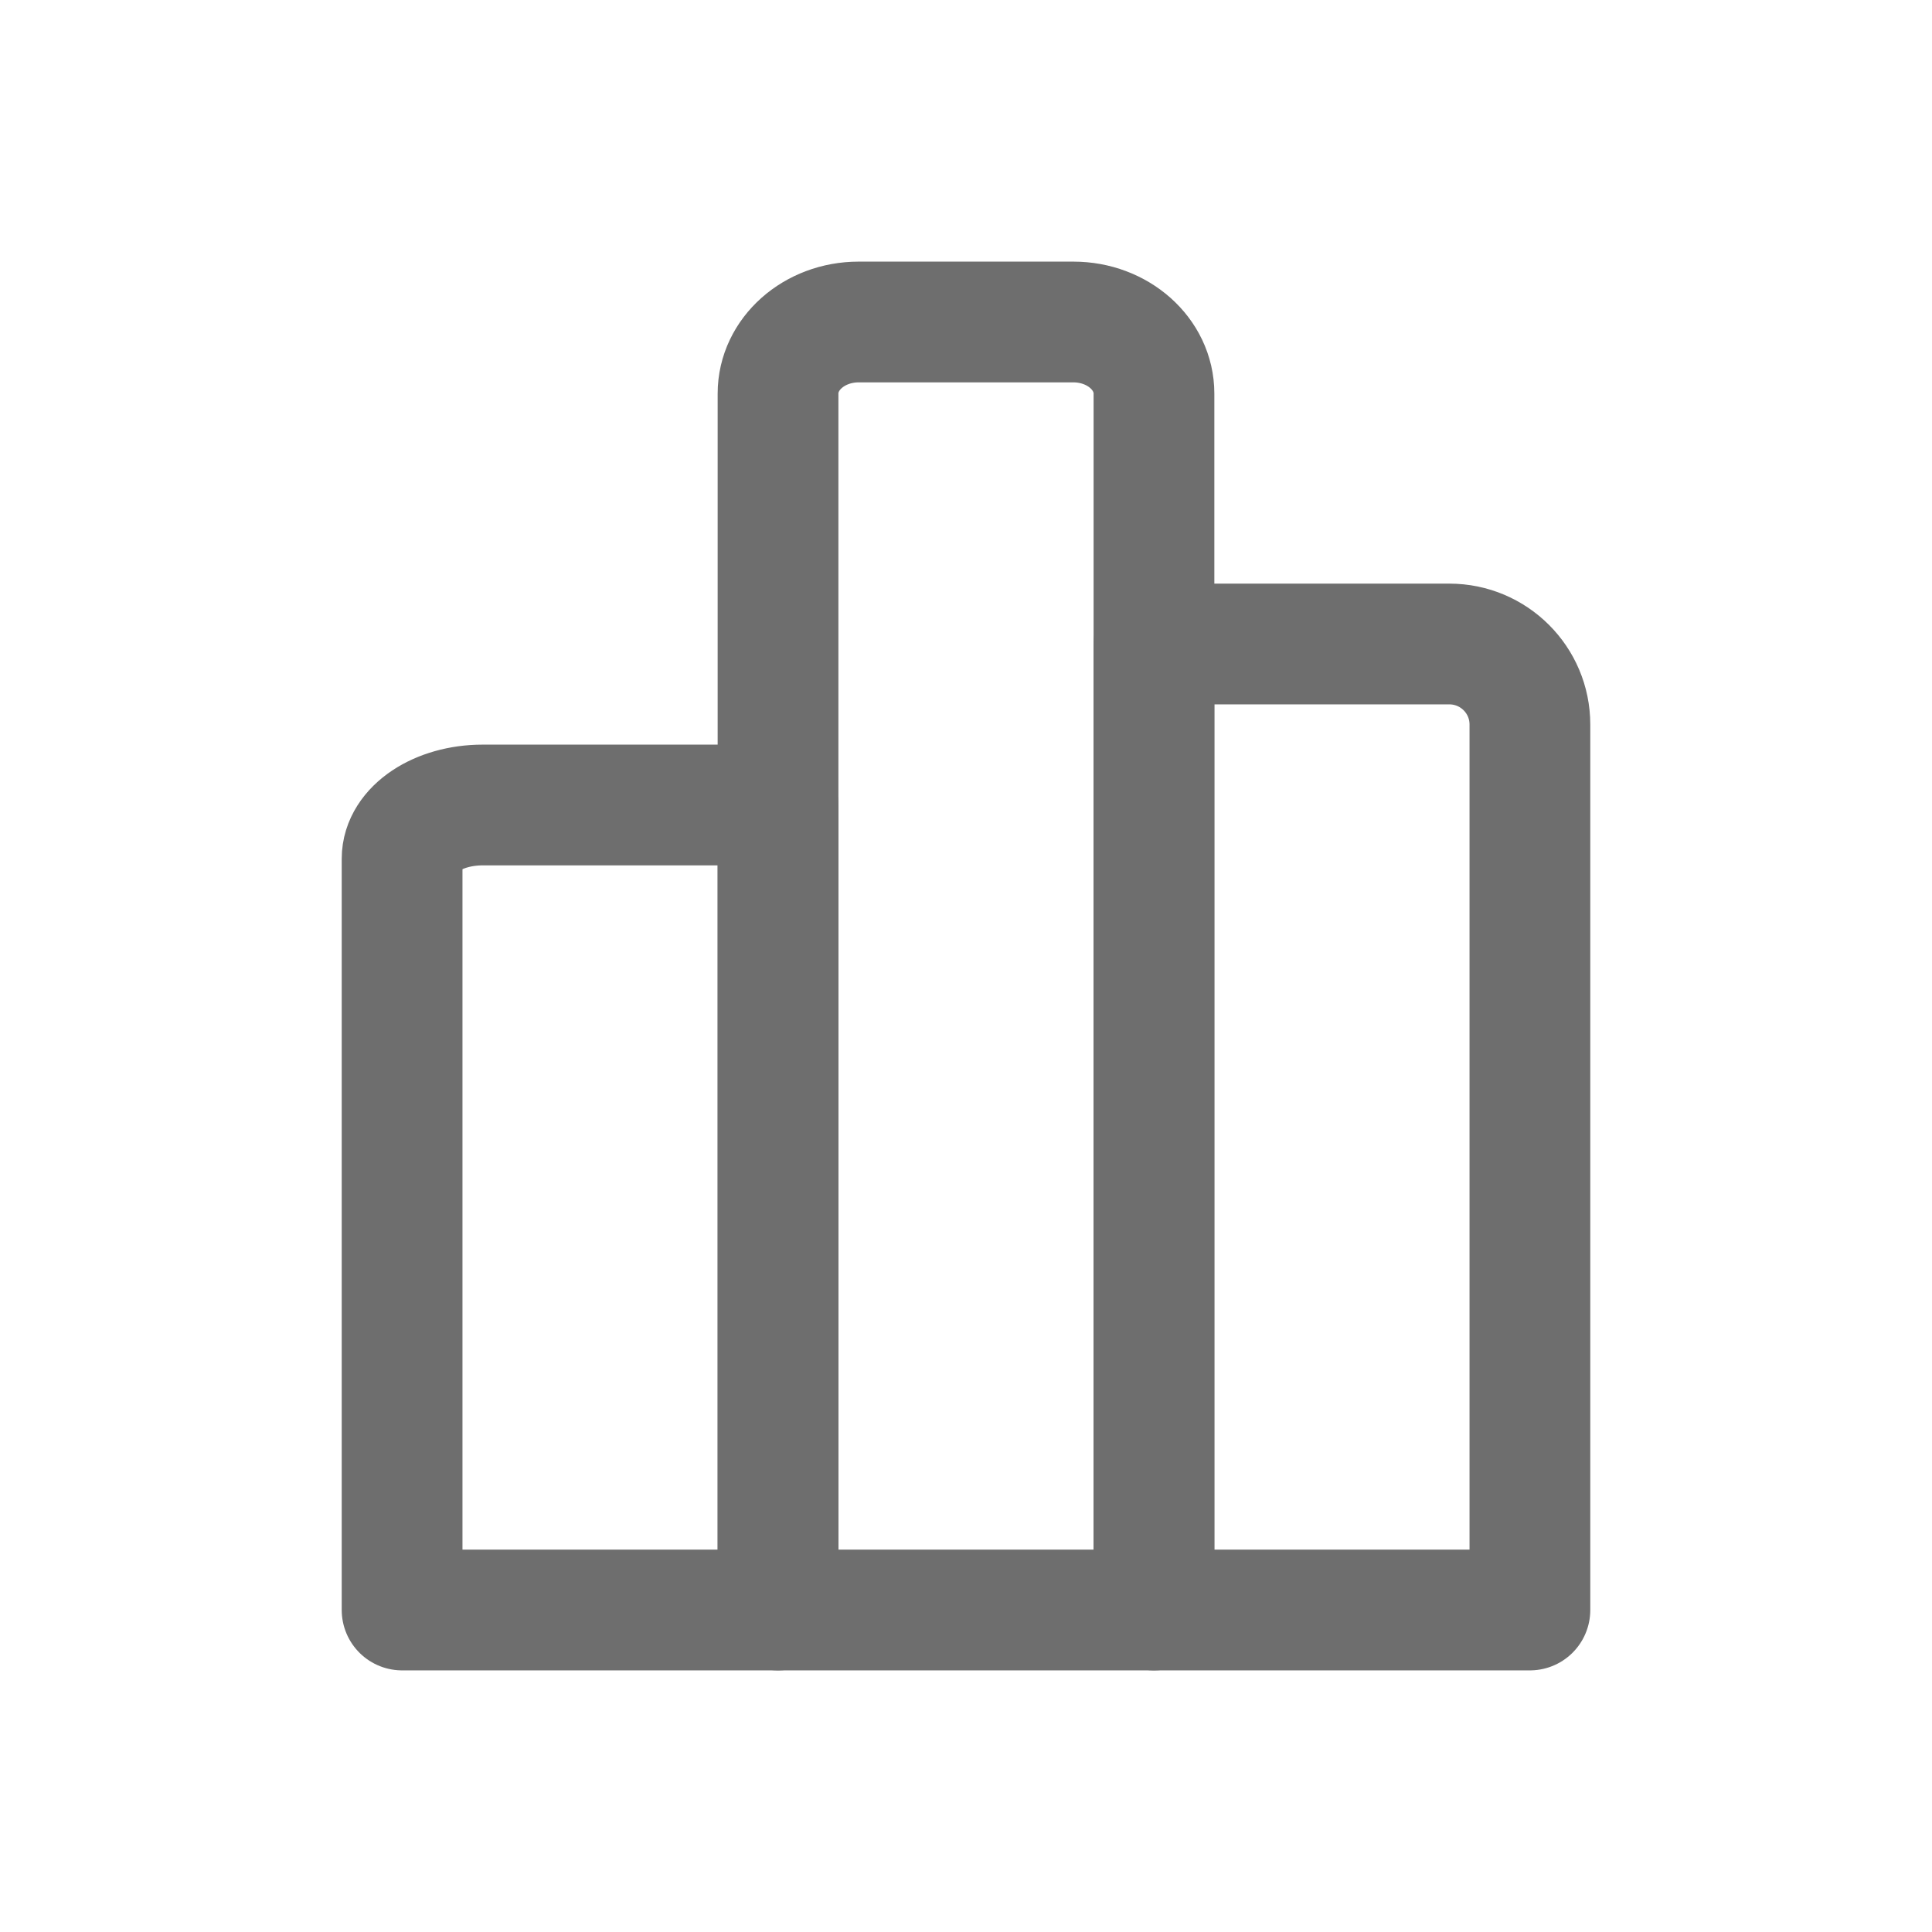 <svg width="24" height="24" viewBox="0 0 24 24" fill="none" xmlns="http://www.w3.org/2000/svg">
<path fill-rule="evenodd" clip-rule="evenodd" d="M14.335 20L14.335 8L18.004 8C18.557 8 19.005 8.448 19.005 9L19.005 20L14.335 20Z" stroke="#6E6E6E" stroke-width="1.5" stroke-linecap="round" stroke-linejoin="round"/>
<path fill-rule="evenodd" clip-rule="evenodd" d="M9.665 20L9.665 4.889C9.665 4.398 10.113 4 10.666 4L13.334 4C13.887 4 14.335 4.398 14.335 4.889L14.335 20L9.665 20Z" stroke="#6E6E6E" stroke-width="1.5" stroke-linecap="round" stroke-linejoin="round"/>
<path fill-rule="evenodd" clip-rule="evenodd" d="M4.995 20L4.995 10.667C4.995 10.299 5.443 10 5.996 10L9.665 10L9.665 20L4.995 20Z" stroke="#6E6E6E" stroke-width="1.5" stroke-linecap="round" stroke-linejoin="round"/>
</svg>
